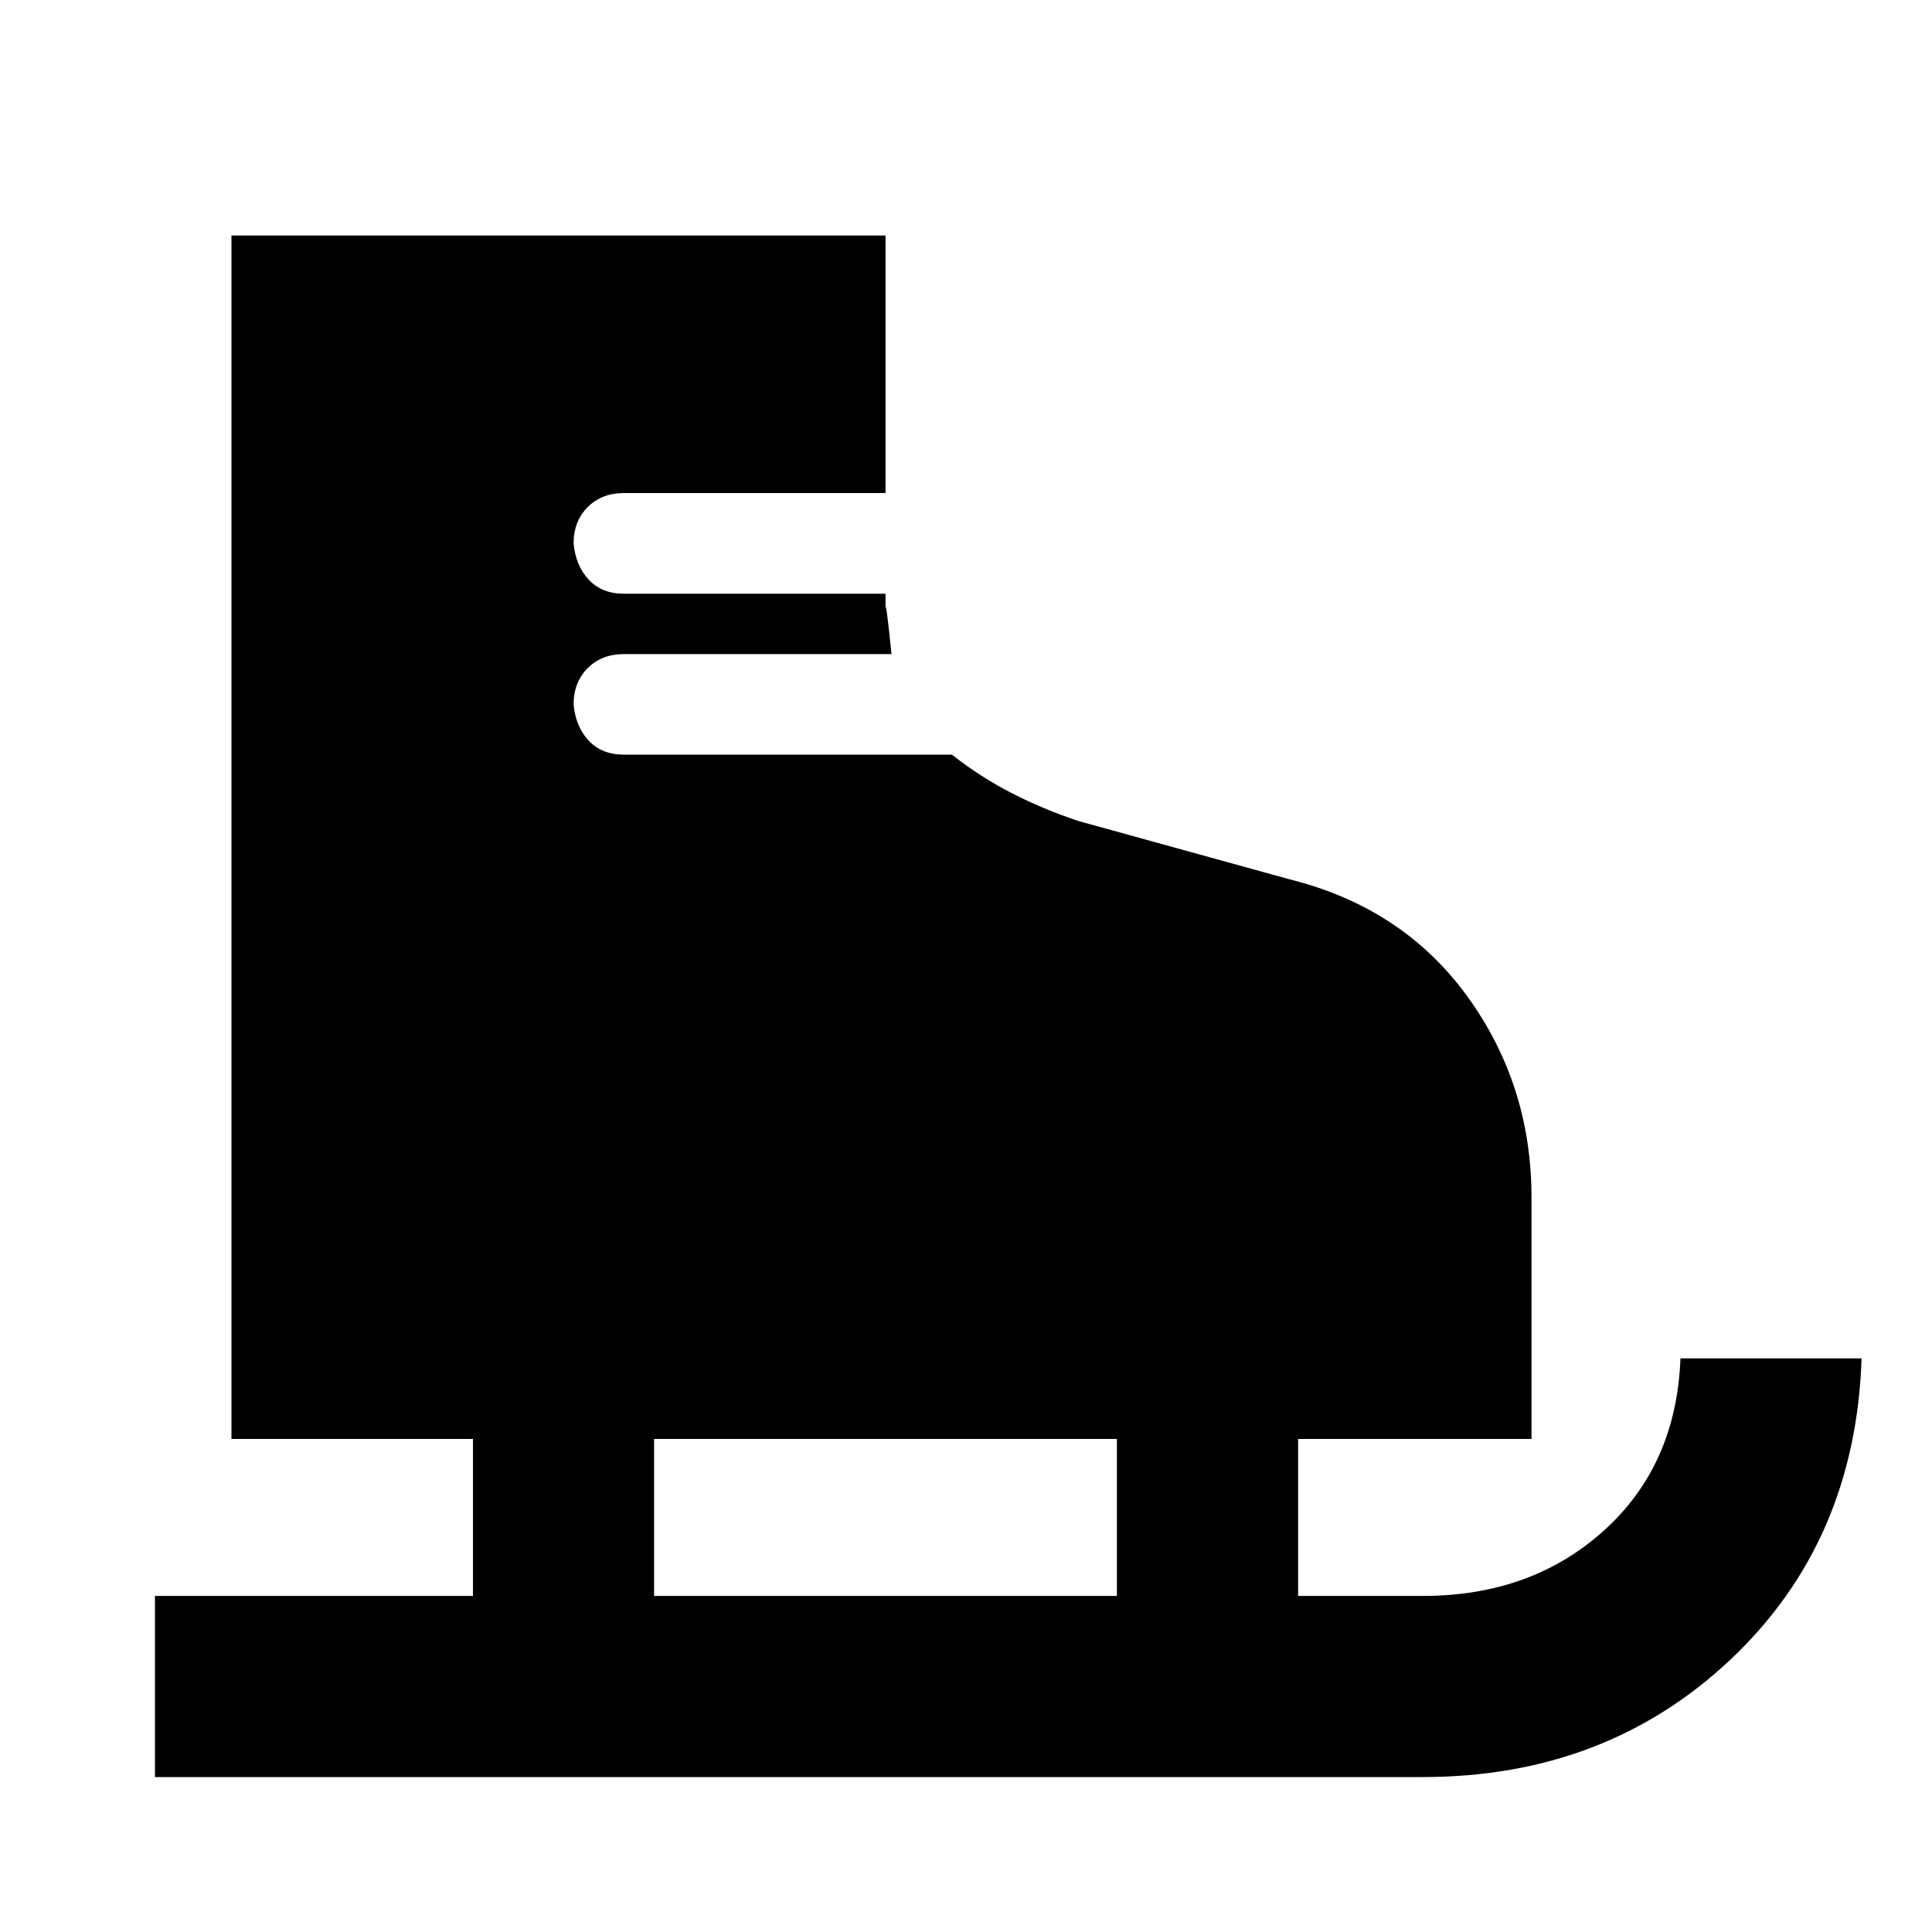 <svg xmlns="http://www.w3.org/2000/svg" height="20" width="20"><path d="M1.604 18.396v-1.875h3.292v-1.625h-2.5V2.438h6.771v2.666H6.458q-.229 0-.375.146-.145.146-.145.375.02.229.156.375.135.146.364.146h2.709v.166q0-.145.062.459H6.458q-.229 0-.375.146-.145.145-.145.375.02.229.156.375.135.145.364.145h3.396q.292.23.615.396.323.167.698.292l2.187.604q1.167.292 1.834 1.208.666.917.666 2.084v2.5h-2.416v1.625h1.291q1.125 0 1.875-.677t.792-1.782h1.875q-.063 1.896-1.354 3.115-1.292 1.219-3.188 1.219Zm5.167-1.875h4.791v-1.625H6.771Z"/></svg>